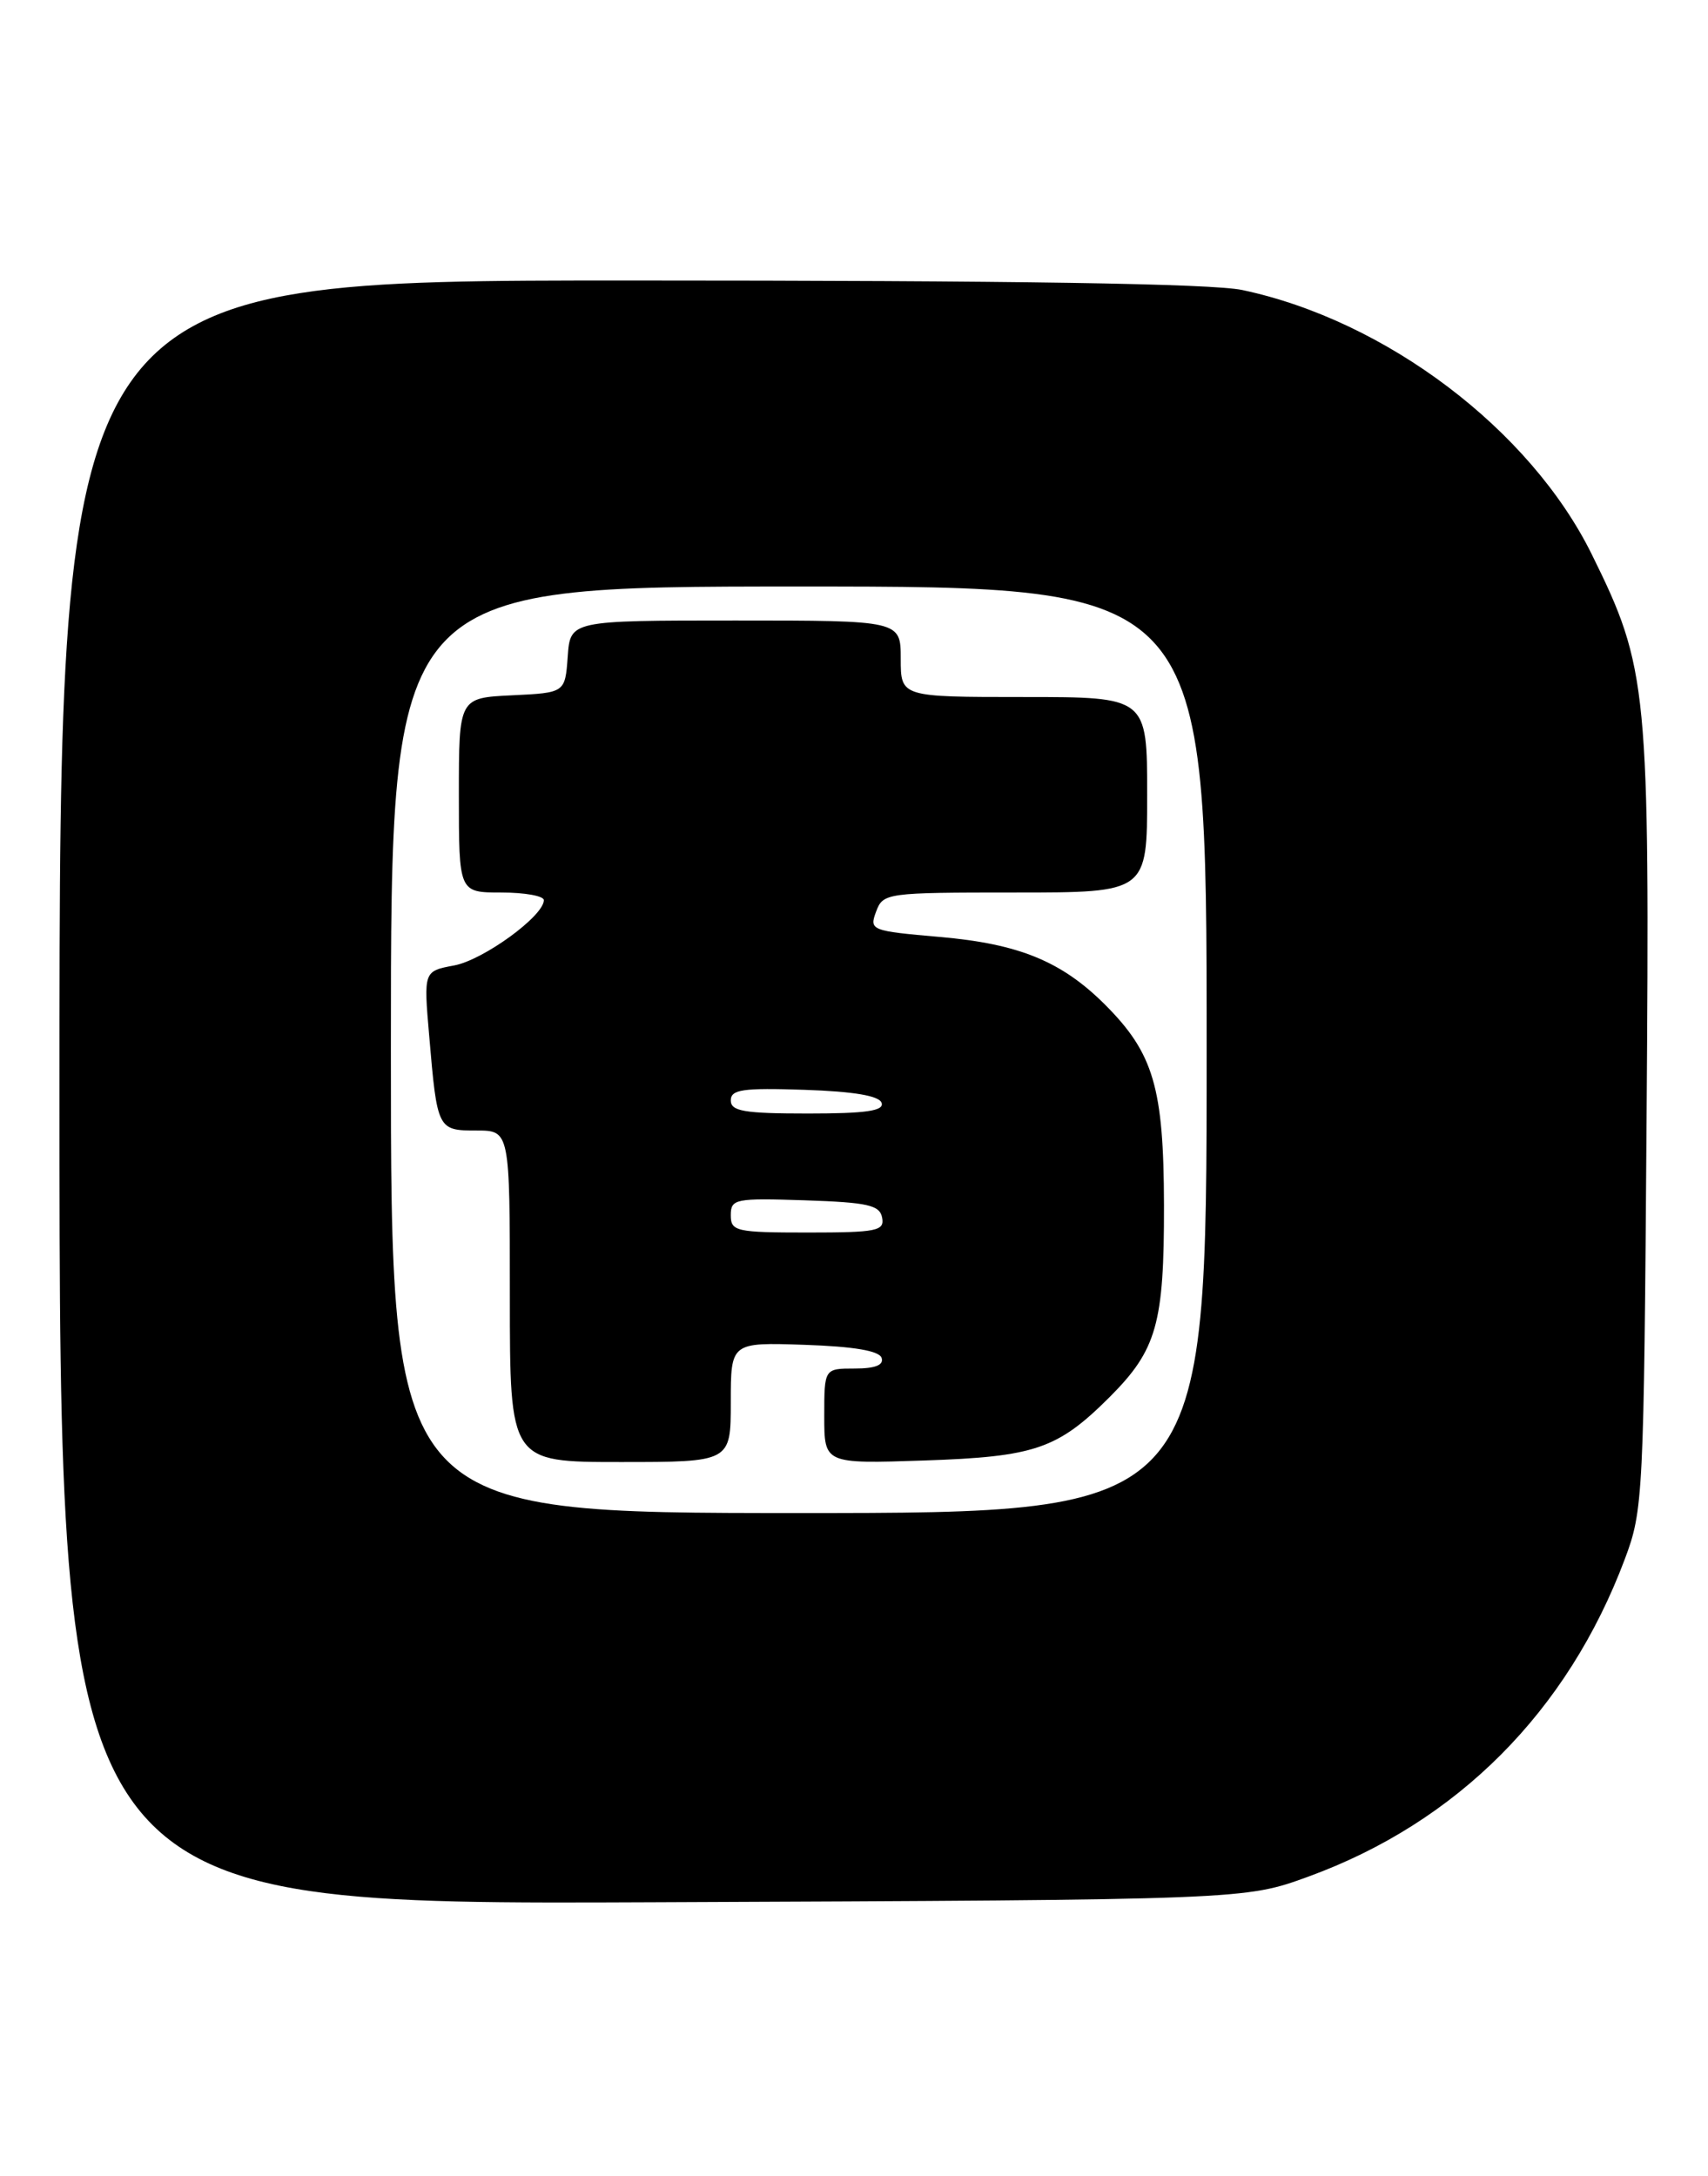 <?xml version="1.0" encoding="UTF-8" standalone="no"?>
<!DOCTYPE svg PUBLIC "-//W3C//DTD SVG 1.1//EN" "http://www.w3.org/Graphics/SVG/1.1/DTD/svg11.dtd" >
<svg xmlns="http://www.w3.org/2000/svg" xmlns:xlink="http://www.w3.org/1999/xlink" version="1.1" viewBox="0 0 201 256">
 <g >
 <path fill="currentColor"
d=" M 153.98 220.77 C 171.49 214.38 184.48 201.35 191.21 183.42 C 193.37 177.68 193.45 176.15 193.77 131.89 C 194.15 80.78 193.94 78.62 187.33 65.23 C 180.08 50.53 163.10 37.70 146.20 34.12 C 142.59 33.36 119.59 33.00 73.95 33.00 C 7.00 33.00 7.00 33.00 7.00 128.54 C 7.00 224.08 7.00 224.08 76.75 223.79 C 146.50 223.50 146.50 223.50 153.98 220.77 Z  M 46.00 123.50 C 46.00 69.00 46.00 69.00 94.00 69.00 C 142.00 69.00 142.00 69.00 142.00 123.50 C 142.00 178.00 142.00 178.00 94.00 178.00 C 46.00 178.00 46.00 178.00 46.00 123.50 Z  M 86.00 164.96 C 86.00 157.92 86.00 157.92 94.67 158.21 C 100.50 158.41 103.47 158.91 103.75 159.75 C 104.03 160.59 103.00 161.00 100.58 161.00 C 97.00 161.00 97.00 161.00 97.00 166.61 C 97.00 172.21 97.00 172.21 108.75 171.82 C 121.81 171.38 124.46 170.47 130.60 164.34 C 136.13 158.80 137.00 155.73 136.98 141.78 C 136.95 127.97 135.76 123.91 130.04 118.19 C 124.94 113.10 119.92 111.04 110.63 110.23 C 102.49 109.52 102.28 109.44 103.10 107.25 C 103.92 105.05 104.27 105.00 119.47 105.00 C 135.00 105.00 135.00 105.00 135.00 93.50 C 135.00 82.00 135.00 82.00 120.50 82.00 C 106.00 82.00 106.00 82.00 106.00 77.50 C 106.00 73.00 106.00 73.00 86.56 73.00 C 67.11 73.00 67.11 73.00 66.81 77.25 C 66.50 81.50 66.50 81.50 60.25 81.80 C 54.00 82.10 54.00 82.10 54.00 93.55 C 54.00 105.00 54.00 105.00 59.00 105.00 C 61.75 105.00 64.00 105.40 64.00 105.90 C 64.00 107.76 56.90 112.93 53.45 113.58 C 49.85 114.25 49.85 114.25 50.51 121.88 C 51.45 132.90 51.50 133.00 56.07 133.00 C 60.00 133.00 60.00 133.00 60.00 152.50 C 60.00 172.00 60.00 172.00 73.00 172.00 C 86.00 172.00 86.00 172.00 86.00 164.96 Z  M 86.00 142.96 C 86.00 141.04 86.52 140.94 94.74 141.21 C 102.13 141.46 103.53 141.77 103.81 143.25 C 104.11 144.81 103.18 145.00 95.07 145.00 C 86.61 145.00 86.00 144.86 86.00 142.96 Z  M 86.00 129.46 C 86.00 128.17 87.41 127.97 94.67 128.21 C 100.50 128.41 103.47 128.91 103.75 129.75 C 104.06 130.69 101.90 131.00 95.08 131.00 C 87.57 131.00 86.00 130.73 86.00 129.46 Z "/>
</g>
</svg>